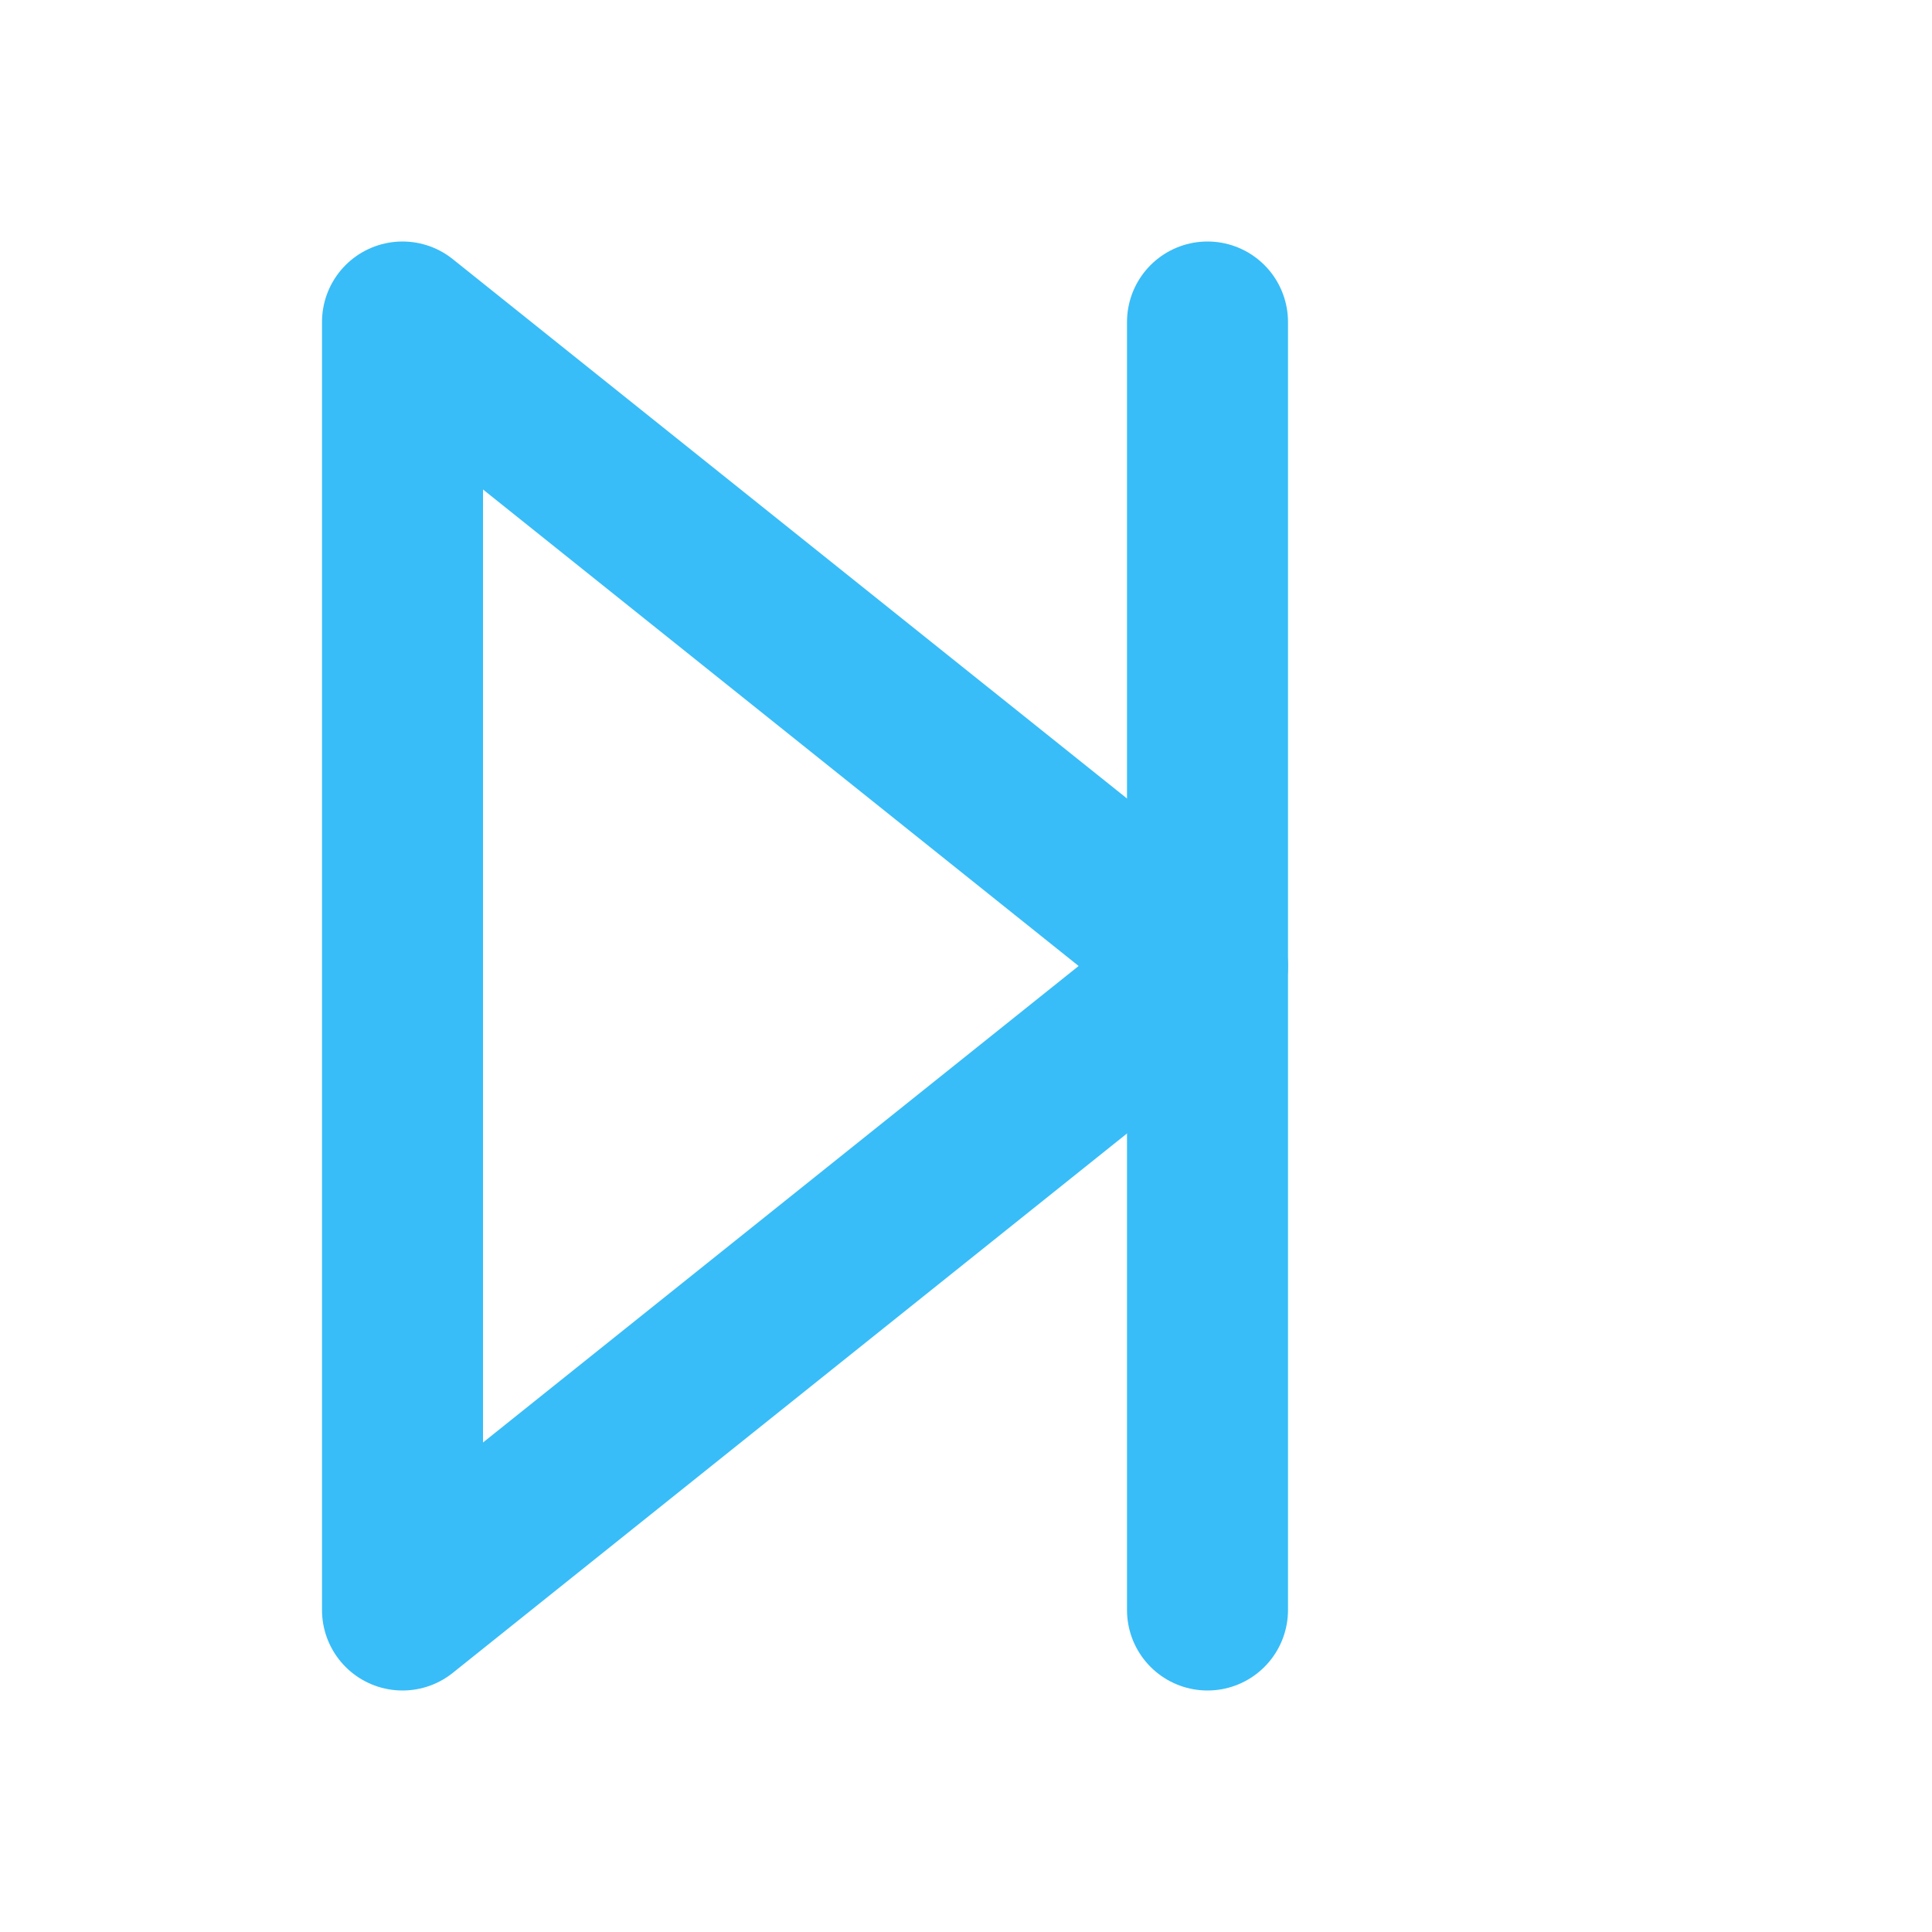 <svg xmlns="http://www.w3.org/2000/svg" width="32" height="32" viewBox="0 0 24 24" fill="none"
     stroke="#38BDF8" stroke-width="2" stroke-linecap="round" stroke-linejoin="round">
  <polygon points="5 4 15 12 5 20 5 4" />
  <line x1="15" y1="4" x2="15" y2="20" />
</svg>
